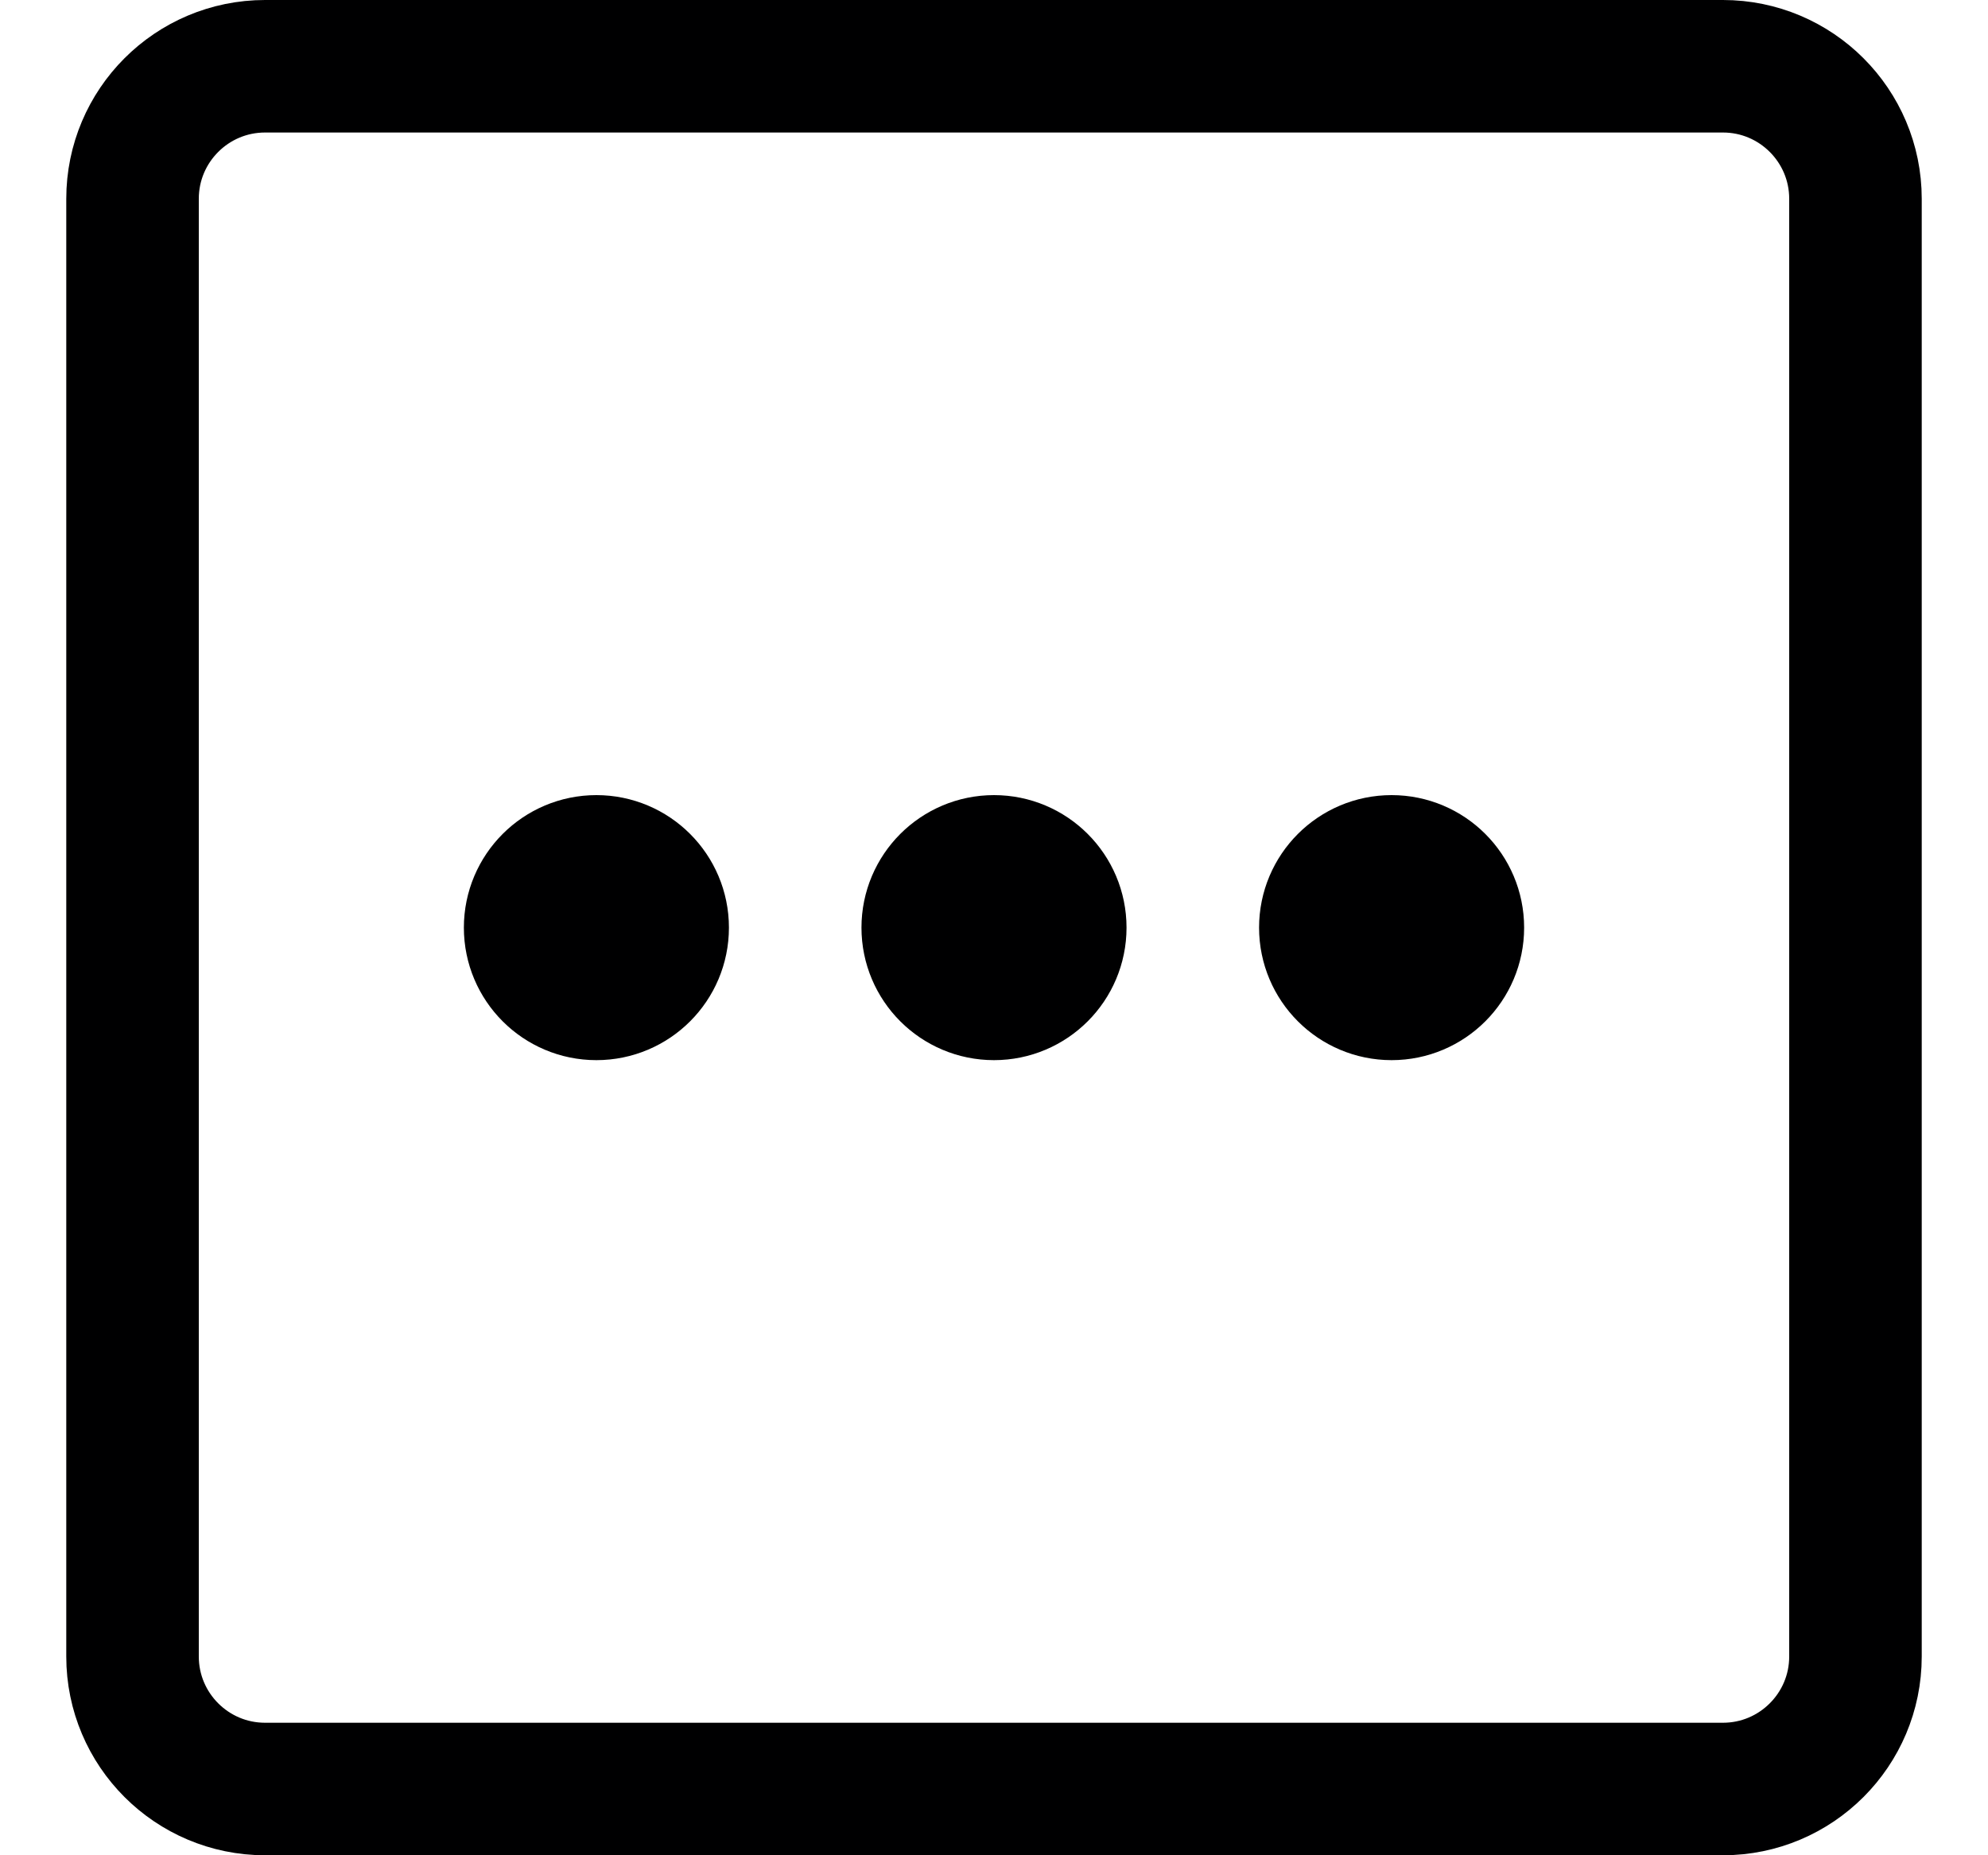 <svg width="15" height="14" viewBox="0 0 15 14" fill="none" xmlns="http://www.w3.org/2000/svg">
<g clip-path="url(#clip0_6_1925)">
<path d="M13 0.5H2C1.448 0.5 1 0.948 1 1.5V12.5C1 13.052 1.448 13.5 2 13.5H13C13.552 13.5 14 13.052 14 12.5V1.5C14 0.948 13.552 0.5 13 0.5Z" stroke="#000001" stroke-linecap="round" stroke-linejoin="round"/>
<path d="M7.5 7.5C7.776 7.5 8 7.276 8 7C8 6.724 7.776 6.5 7.5 6.5C7.224 6.5 7 6.724 7 7C7 7.276 7.224 7.5 7.5 7.5Z" stroke="#000001" stroke-linecap="round" stroke-linejoin="round"/>
<path d="M4.5 7.5C4.776 7.5 5 7.276 5 7C5 6.724 4.776 6.5 4.5 6.5C4.224 6.5 4 6.724 4 7C4 7.276 4.224 7.5 4.5 7.5Z" stroke="#000001" stroke-linecap="round" stroke-linejoin="round"/>
<path d="M10.5 7.5C10.776 7.5 11 7.276 11 7C11 6.724 10.776 6.5 10.5 6.5C10.224 6.5 10 6.724 10 7C10 7.276 10.224 7.5 10.5 7.5Z" stroke="#000001" stroke-linecap="round" stroke-linejoin="round"/>
</g>
<defs>
<clipPath id="clip0_6_1925">
<rect width="14" height="14" fill="white" transform="translate(0.5)"/>
</clipPath>
</defs>
</svg>
